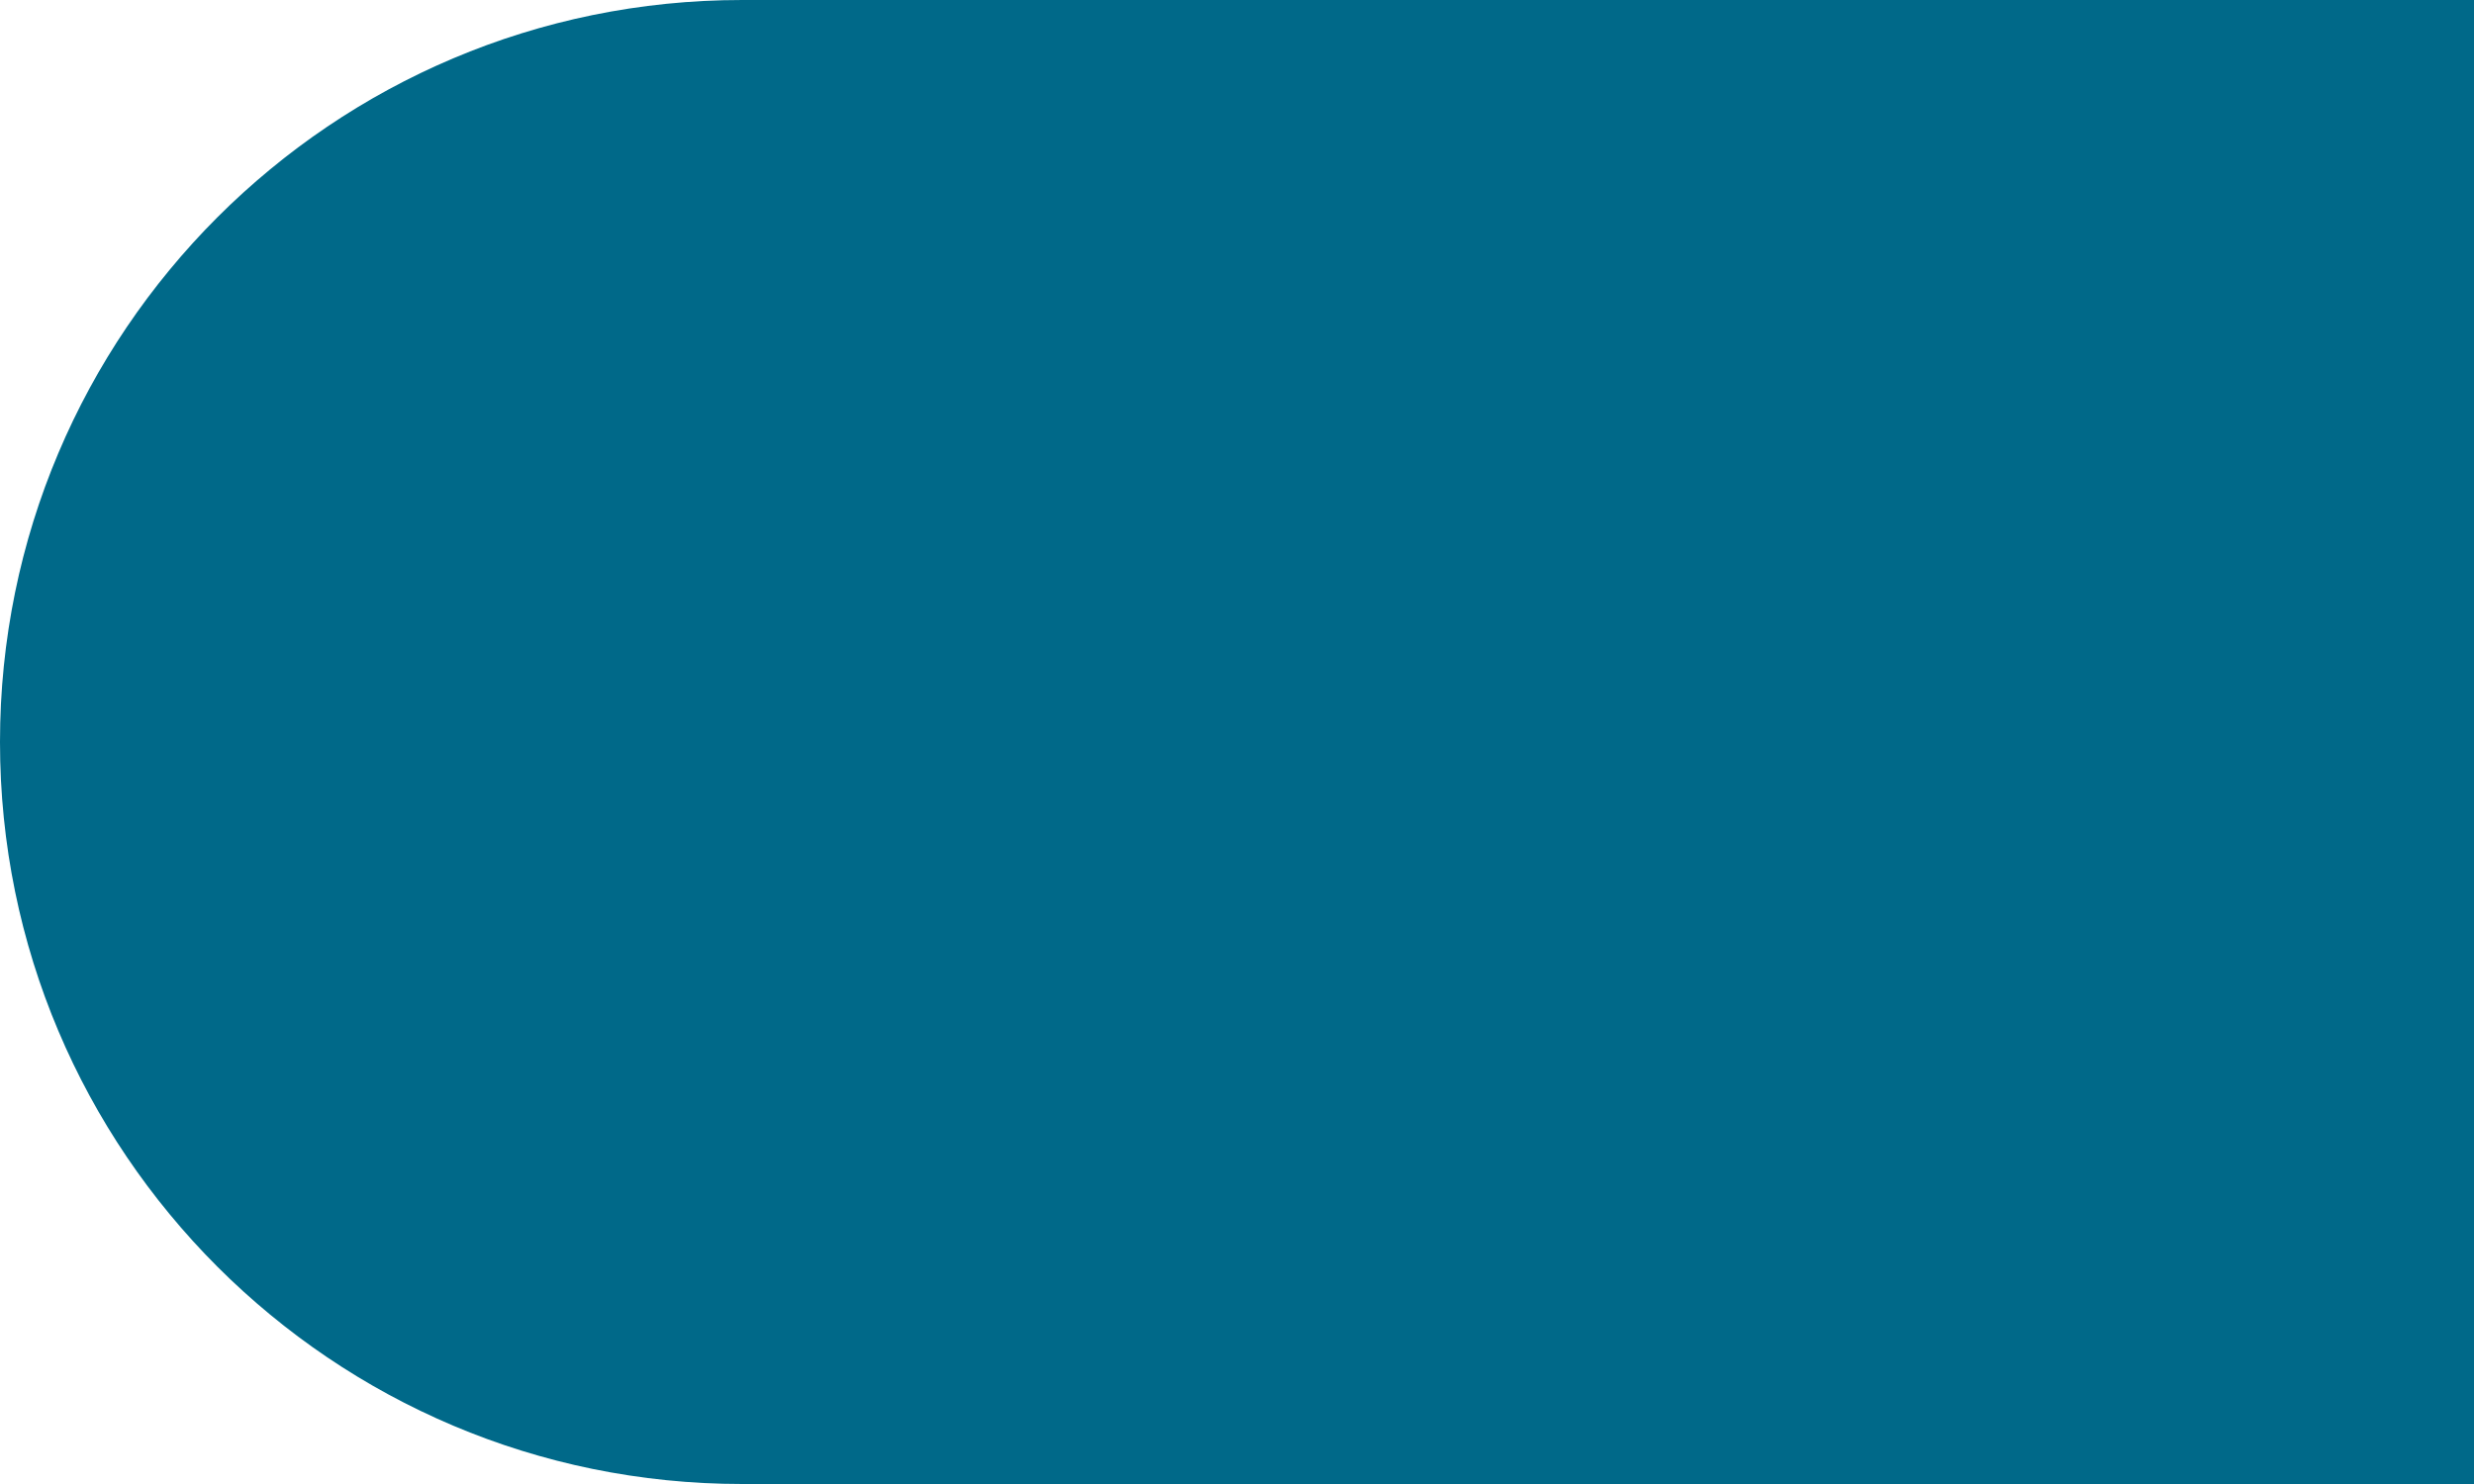 <svg 
 xmlns="http://www.w3.org/2000/svg"
 xmlns:xlink="http://www.w3.org/1999/xlink"
 width="10px" height="6px">
<path fill-rule="evenodd"  fill="rgb(0, 105, 137)"
 d="M3.000,-0.000 L10.000,-0.000 L10.000,6.000 L3.000,6.000 C1.343,6.000 -0.000,4.657 -0.000,3.000 C-0.000,1.343 1.343,-0.000 3.000,-0.000 Z"/>
</svg>